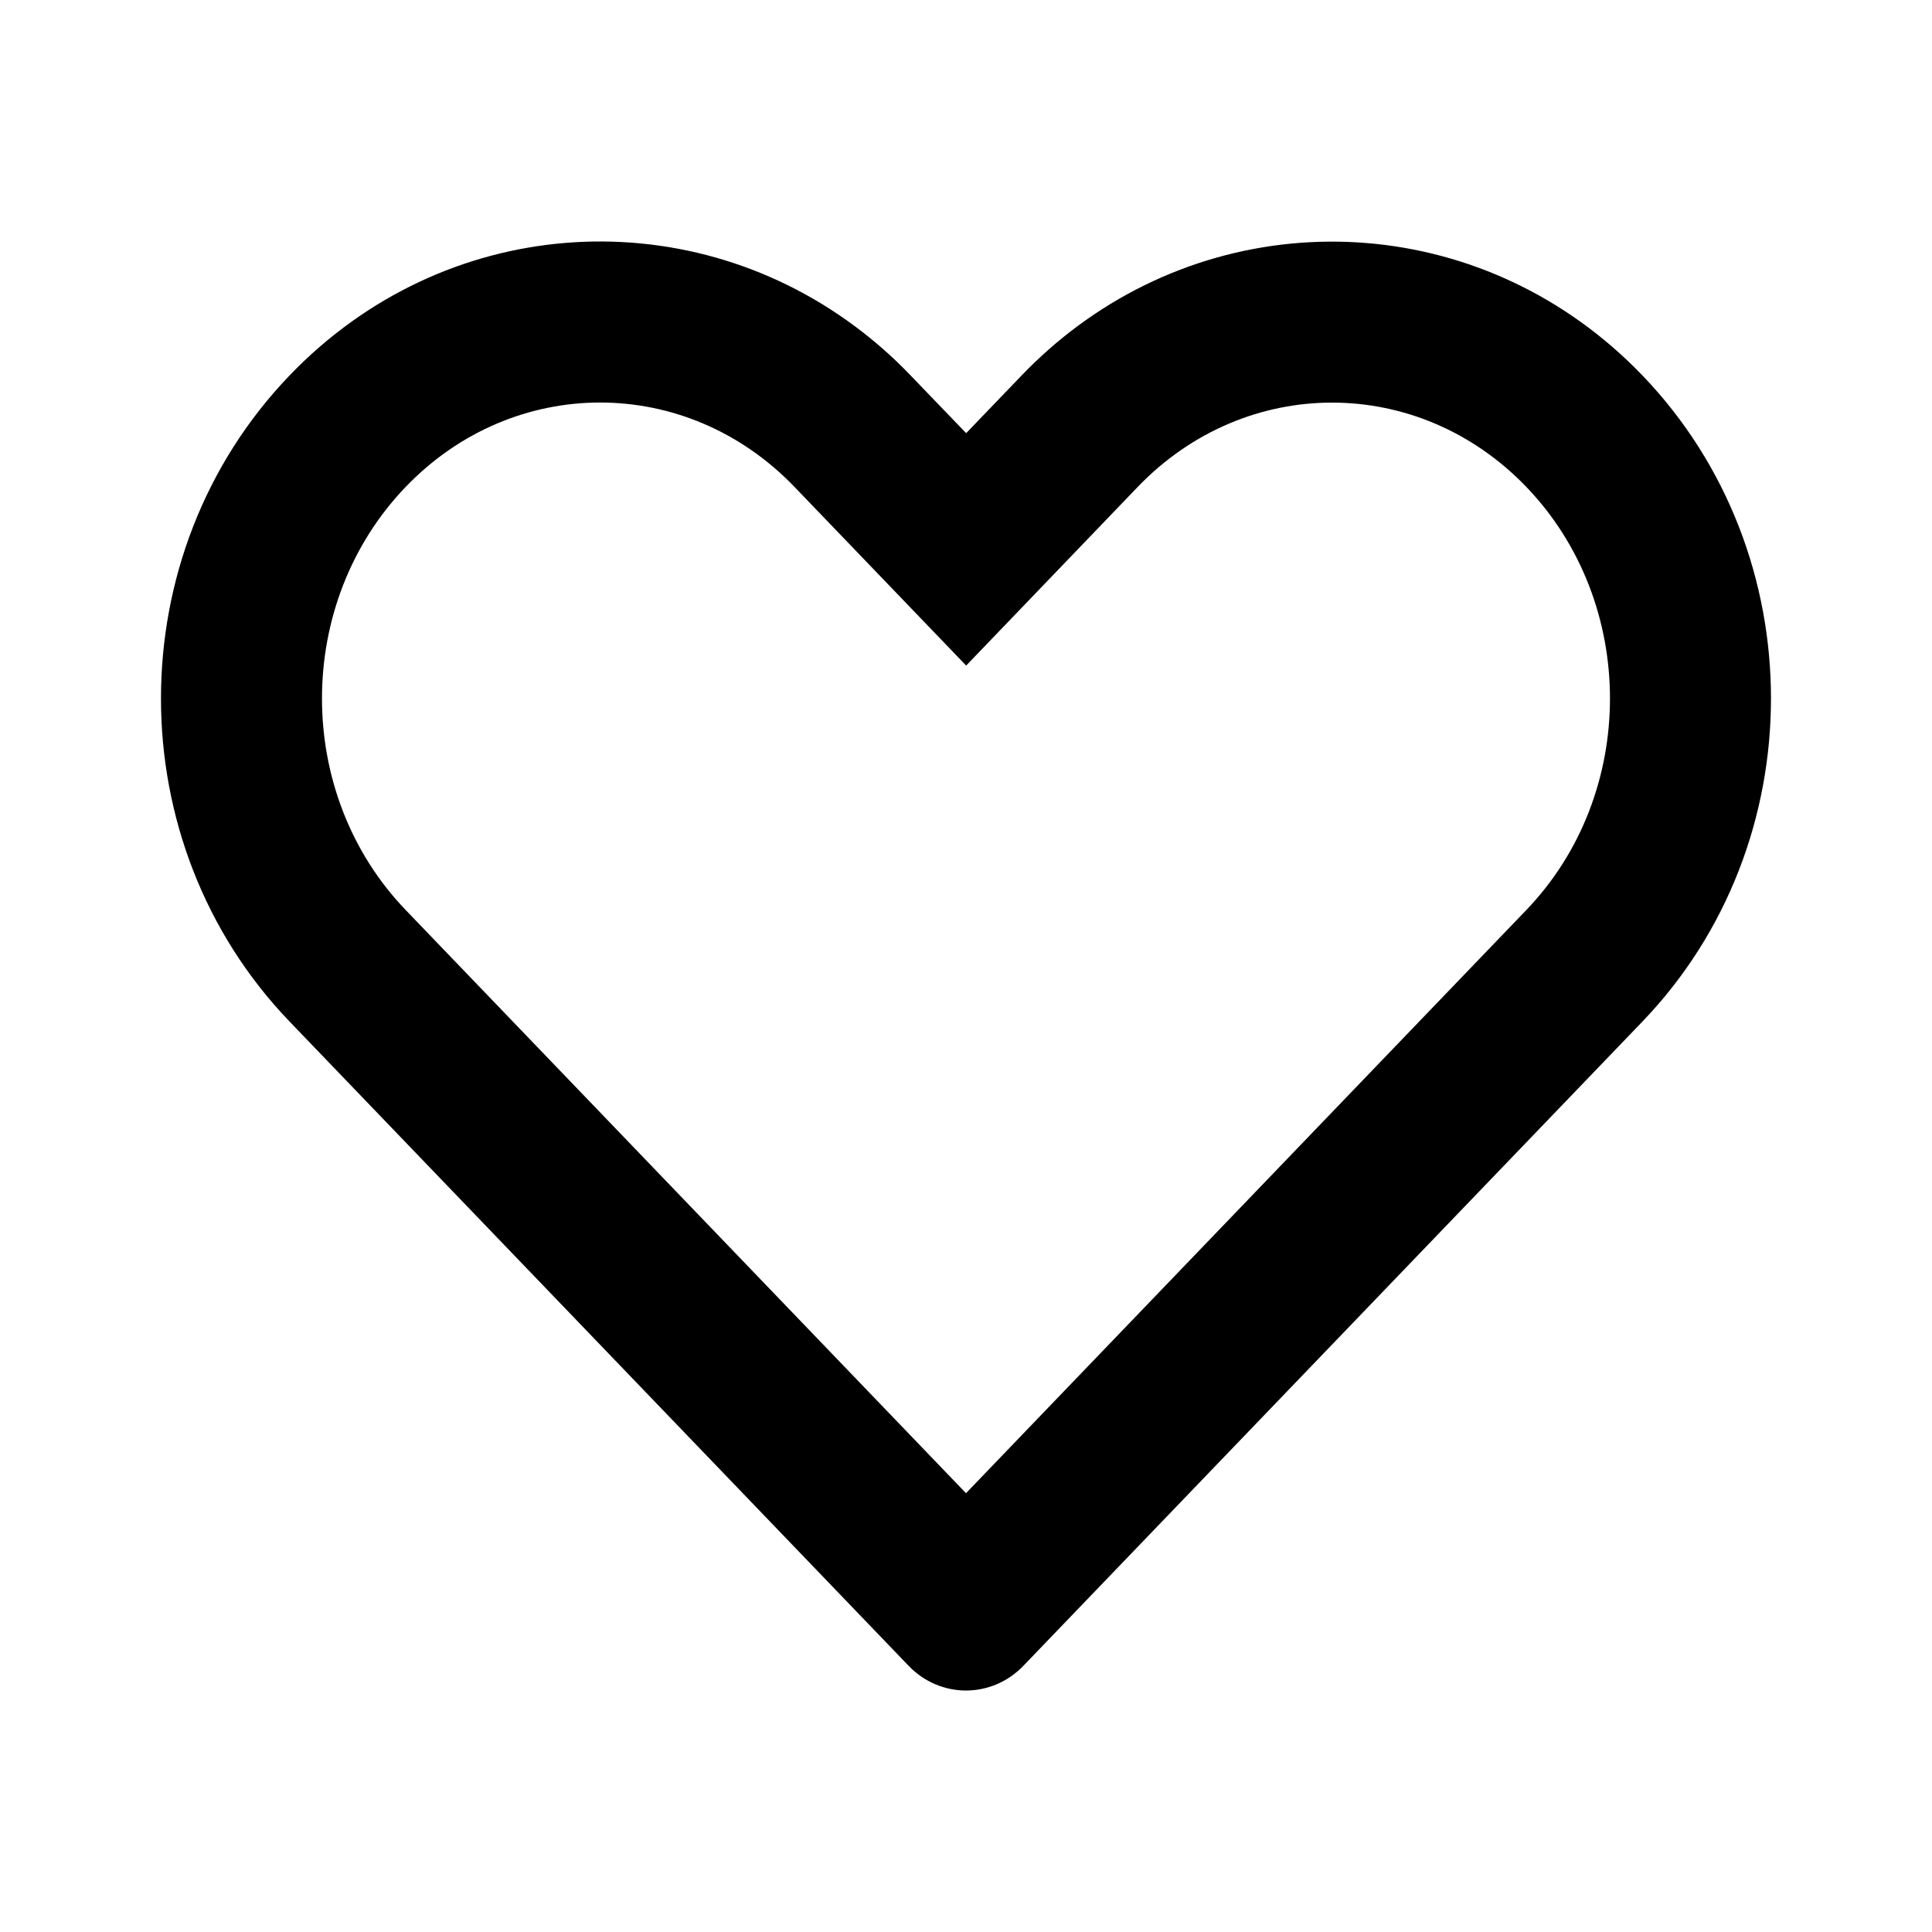 <svg width="24" height="24" viewBox="0 0 24 24" fill="current" xmlns="http://www.w3.org/2000/svg">
<path fill-rule="evenodd" clip-rule="evenodd" d="M12.002 8.268L9.869 6.048C8.526 4.651 6.383 4.651 5.04 6.048C3.653 7.491 3.653 9.862 5.04 11.305L12 18.549L18.961 11.304C20.346 9.862 20.346 7.492 18.961 6.049C17.618 4.652 15.476 4.652 14.133 6.049L12.002 8.268ZM10.616 4.05C8.486 2.469 5.509 2.673 3.598 4.663C1.467 6.88 1.467 10.474 3.598 12.691L11.286 20.692C11.68 21.103 12.319 21.103 12.714 20.692L20.403 12.69C22.532 10.473 22.532 6.88 20.403 4.664C18.492 2.675 15.515 2.471 13.386 4.051C13.142 4.232 12.91 4.436 12.691 4.664L12.002 5.381L11.311 4.663C11.093 4.435 10.86 4.231 10.616 4.05Z" fill="current"/>
</svg>
